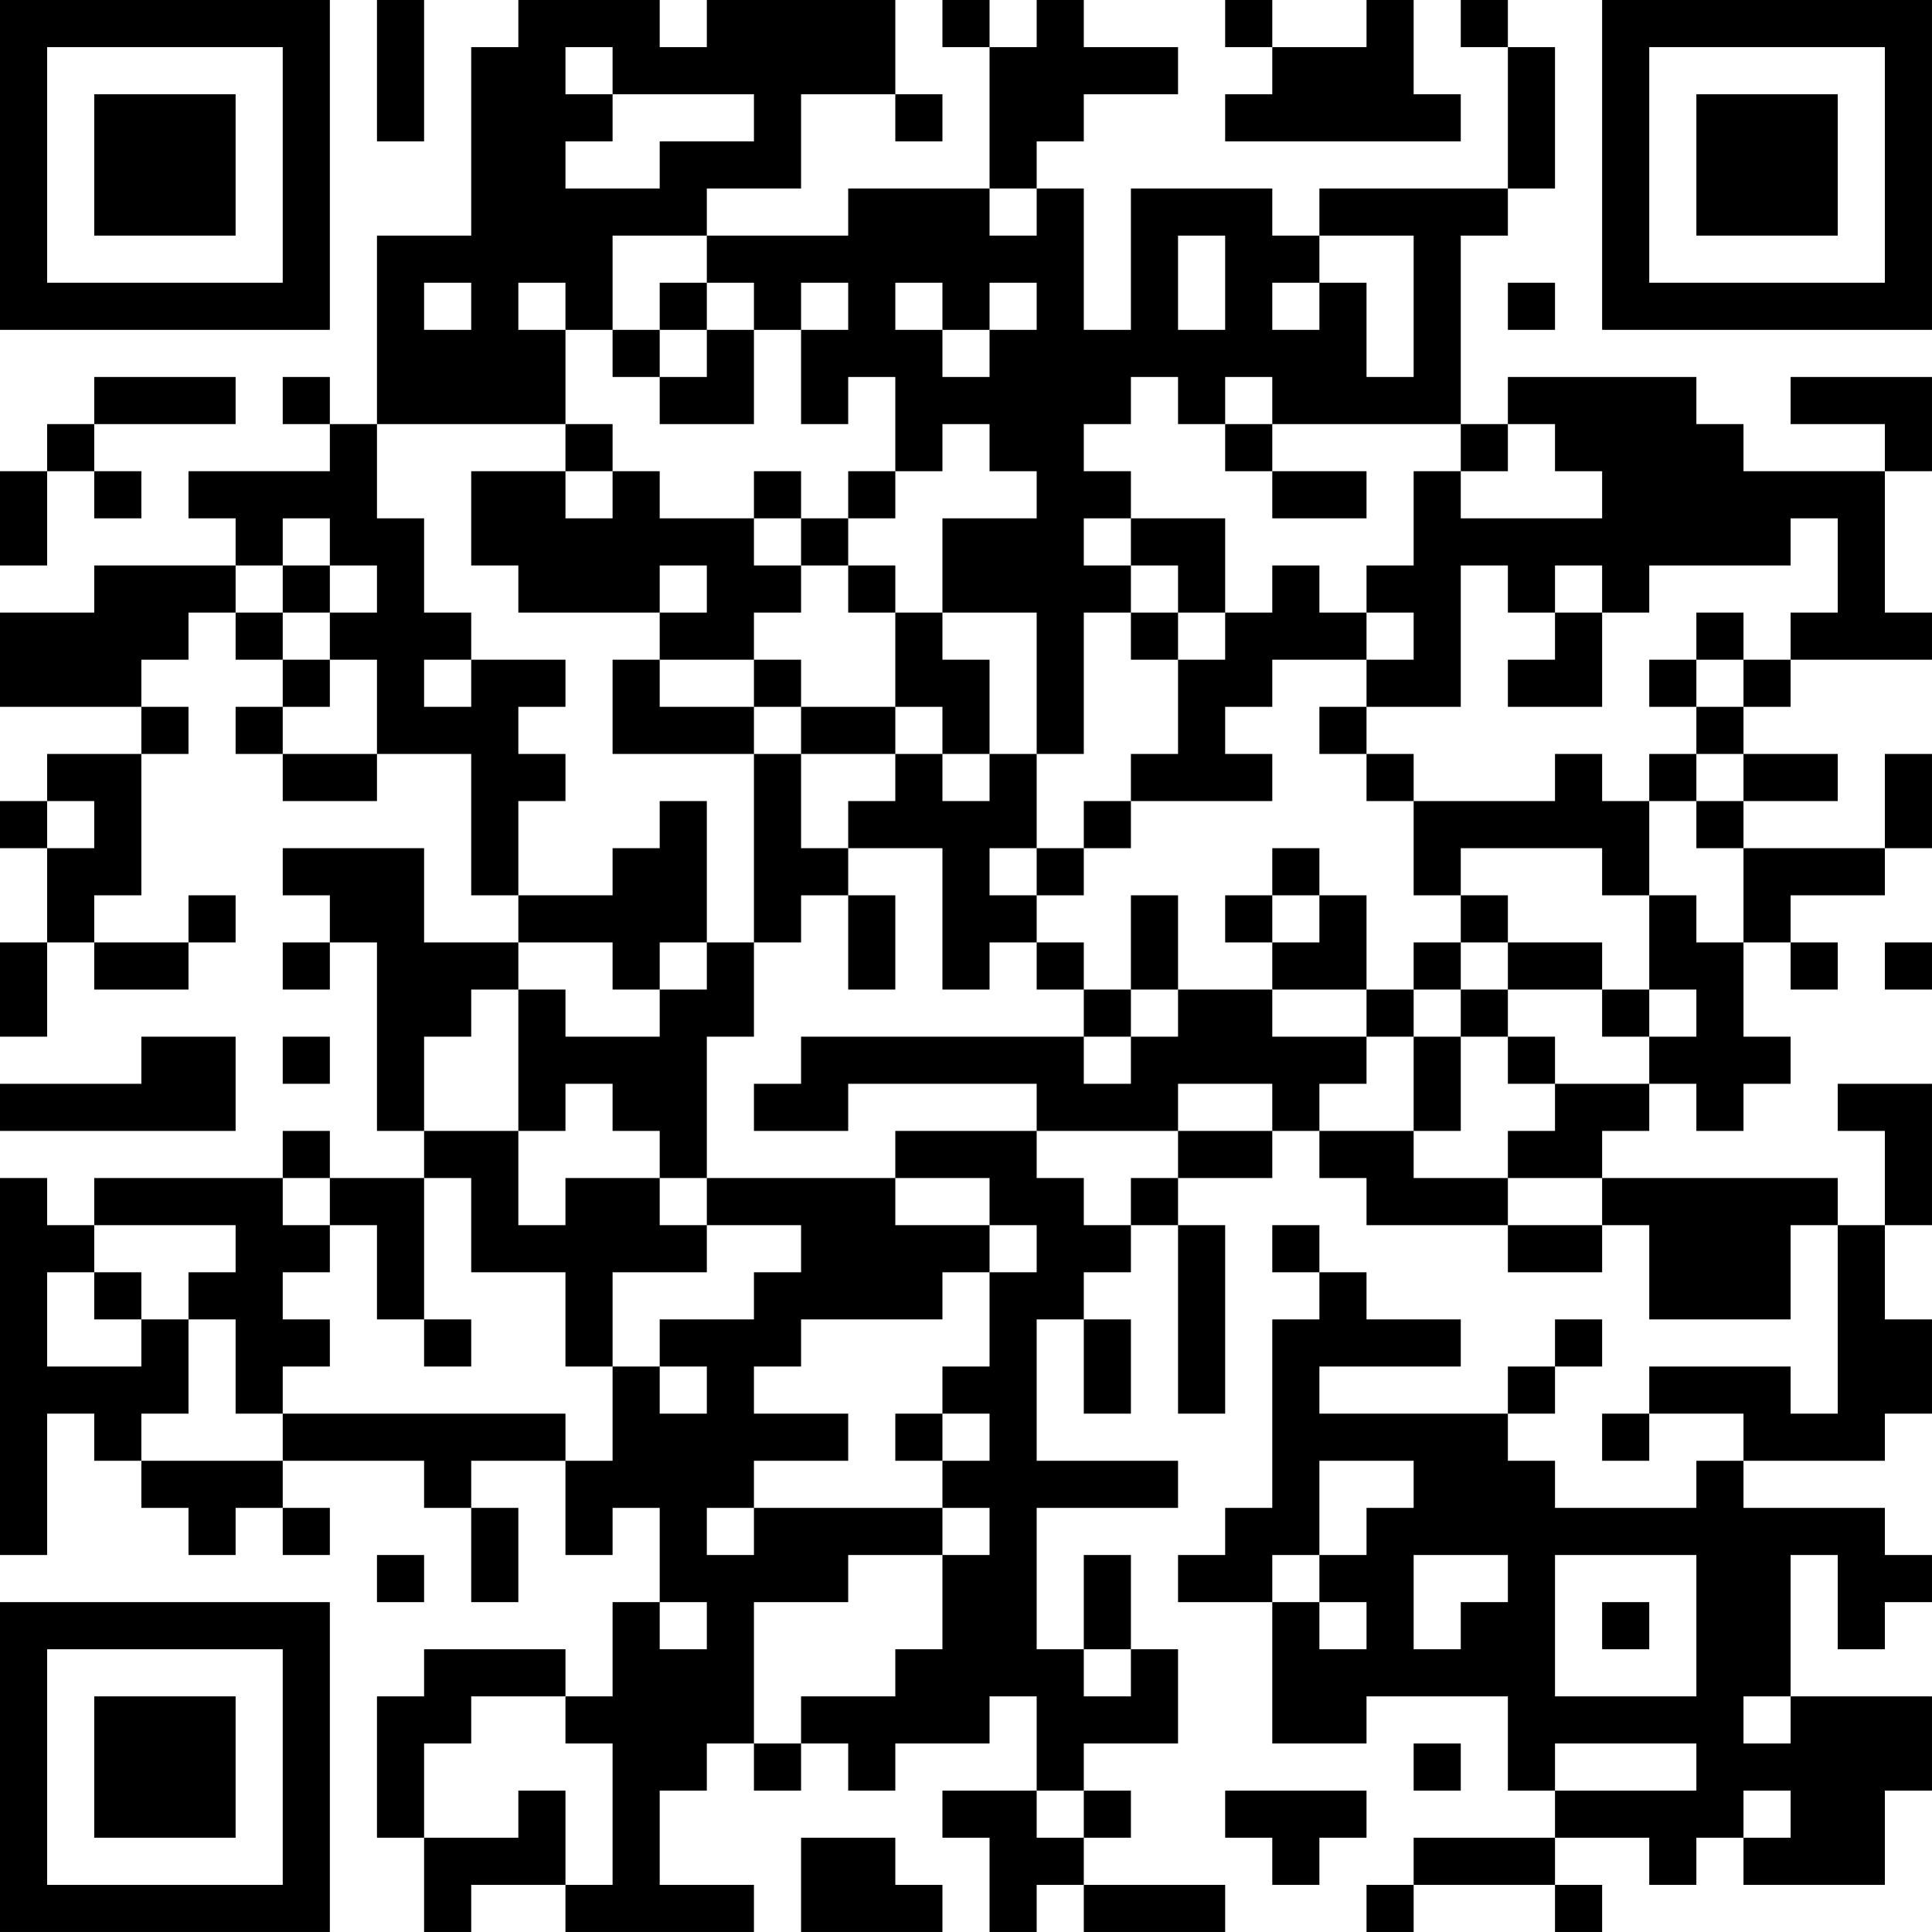 <?xml version="1.0" encoding="UTF-8"?>
<svg xmlns="http://www.w3.org/2000/svg" version="1.1" width="200" height="200" viewBox="0 0 200 200"><rect x="0" y="0" width="200" height="200" fill="#ffffff"/><g transform="scale(4.878)"><g transform="translate(0,0)"><path fill-rule="evenodd" d="M8 0L8 3L9 3L9 0ZM11 0L11 1L10 1L10 5L8 5L8 9L7 9L7 8L6 8L6 9L7 9L7 10L4 10L4 11L5 11L5 12L2 12L2 13L0 13L0 15L3 15L3 16L1 16L1 17L0 17L0 18L1 18L1 20L0 20L0 22L1 22L1 20L2 20L2 21L4 21L4 20L5 20L5 19L4 19L4 20L2 20L2 19L3 19L3 16L4 16L4 15L3 15L3 14L4 14L4 13L5 13L5 14L6 14L6 15L5 15L5 16L6 16L6 17L8 17L8 16L10 16L10 19L11 19L11 20L9 20L9 18L6 18L6 19L7 19L7 20L6 20L6 21L7 21L7 20L8 20L8 24L9 24L9 25L7 25L7 24L6 24L6 25L2 25L2 26L1 26L1 25L0 25L0 33L1 33L1 30L2 30L2 31L3 31L3 32L4 32L4 33L5 33L5 32L6 32L6 33L7 33L7 32L6 32L6 31L9 31L9 32L10 32L10 34L11 34L11 32L10 32L10 31L12 31L12 33L13 33L13 32L14 32L14 34L13 34L13 36L12 36L12 35L9 35L9 36L8 36L8 39L9 39L9 41L10 41L10 40L12 40L12 41L16 41L16 40L14 40L14 38L15 38L15 37L16 37L16 38L17 38L17 37L18 37L18 38L19 38L19 37L21 37L21 36L22 36L22 38L20 38L20 39L21 39L21 41L22 41L22 40L23 40L23 41L26 41L26 40L23 40L23 39L24 39L24 38L23 38L23 37L25 37L25 35L24 35L24 33L23 33L23 35L22 35L22 32L25 32L25 31L22 31L22 28L23 28L23 30L24 30L24 28L23 28L23 27L24 27L24 26L25 26L25 30L26 30L26 26L25 26L25 25L27 25L27 24L28 24L28 25L29 25L29 26L32 26L32 27L34 27L34 26L35 26L35 28L38 28L38 26L39 26L39 30L38 30L38 29L35 29L35 30L34 30L34 31L35 31L35 30L37 30L37 31L36 31L36 32L33 32L33 31L32 31L32 30L33 30L33 29L34 29L34 28L33 28L33 29L32 29L32 30L28 30L28 29L31 29L31 28L29 28L29 27L28 27L28 26L27 26L27 27L28 27L28 28L27 28L27 32L26 32L26 33L25 33L25 34L27 34L27 37L29 37L29 36L32 36L32 38L33 38L33 39L30 39L30 40L29 40L29 41L30 41L30 40L33 40L33 41L34 41L34 40L33 40L33 39L35 39L35 40L36 40L36 39L37 39L37 40L40 40L40 38L41 38L41 36L38 36L38 33L39 33L39 35L40 35L40 34L41 34L41 33L40 33L40 32L37 32L37 31L40 31L40 30L41 30L41 28L40 28L40 26L41 26L41 23L39 23L39 24L40 24L40 26L39 26L39 25L34 25L34 24L35 24L35 23L36 23L36 24L37 24L37 23L38 23L38 22L37 22L37 20L38 20L38 21L39 21L39 20L38 20L38 19L40 19L40 18L41 18L41 16L40 16L40 18L37 18L37 17L39 17L39 16L37 16L37 15L38 15L38 14L41 14L41 13L40 13L40 10L41 10L41 8L38 8L38 9L40 9L40 10L37 10L37 9L36 9L36 8L32 8L32 9L31 9L31 5L32 5L32 4L33 4L33 1L32 1L32 0L31 0L31 1L32 1L32 4L28 4L28 5L27 5L27 4L24 4L24 7L23 7L23 4L22 4L22 3L23 3L23 2L25 2L25 1L23 1L23 0L22 0L22 1L21 1L21 0L20 0L20 1L21 1L21 4L18 4L18 5L15 5L15 4L17 4L17 2L19 2L19 3L20 3L20 2L19 2L19 0L15 0L15 1L14 1L14 0ZM26 0L26 1L27 1L27 2L26 2L26 3L31 3L31 2L30 2L30 0L29 0L29 1L27 1L27 0ZM12 1L12 2L13 2L13 3L12 3L12 4L14 4L14 3L16 3L16 2L13 2L13 1ZM21 4L21 5L22 5L22 4ZM13 5L13 7L12 7L12 6L11 6L11 7L12 7L12 9L8 9L8 11L9 11L9 13L10 13L10 14L9 14L9 15L10 15L10 14L12 14L12 15L11 15L11 16L12 16L12 17L11 17L11 19L13 19L13 18L14 18L14 17L15 17L15 20L14 20L14 21L13 21L13 20L11 20L11 21L10 21L10 22L9 22L9 24L11 24L11 26L12 26L12 25L14 25L14 26L15 26L15 27L13 27L13 29L12 29L12 27L10 27L10 25L9 25L9 28L8 28L8 26L7 26L7 25L6 25L6 26L7 26L7 27L6 27L6 28L7 28L7 29L6 29L6 30L5 30L5 28L4 28L4 27L5 27L5 26L2 26L2 27L1 27L1 29L3 29L3 28L4 28L4 30L3 30L3 31L6 31L6 30L12 30L12 31L13 31L13 29L14 29L14 30L15 30L15 29L14 29L14 28L16 28L16 27L17 27L17 26L15 26L15 25L19 25L19 26L21 26L21 27L20 27L20 28L17 28L17 29L16 29L16 30L18 30L18 31L16 31L16 32L15 32L15 33L16 33L16 32L20 32L20 33L18 33L18 34L16 34L16 37L17 37L17 36L19 36L19 35L20 35L20 33L21 33L21 32L20 32L20 31L21 31L21 30L20 30L20 29L21 29L21 27L22 27L22 26L21 26L21 25L19 25L19 24L22 24L22 25L23 25L23 26L24 26L24 25L25 25L25 24L27 24L27 23L25 23L25 24L22 24L22 23L18 23L18 24L16 24L16 23L17 23L17 22L23 22L23 23L24 23L24 22L25 22L25 21L27 21L27 22L29 22L29 23L28 23L28 24L30 24L30 25L32 25L32 26L34 26L34 25L32 25L32 24L33 24L33 23L35 23L35 22L36 22L36 21L35 21L35 19L36 19L36 20L37 20L37 18L36 18L36 17L37 17L37 16L36 16L36 15L37 15L37 14L38 14L38 13L39 13L39 11L38 11L38 12L35 12L35 13L34 13L34 12L33 12L33 13L32 13L32 12L31 12L31 15L29 15L29 14L30 14L30 13L29 13L29 12L30 12L30 10L31 10L31 11L34 11L34 10L33 10L33 9L32 9L32 10L31 10L31 9L27 9L27 8L26 8L26 9L25 9L25 8L24 8L24 9L23 9L23 10L24 10L24 11L23 11L23 12L24 12L24 13L23 13L23 16L22 16L22 13L20 13L20 11L22 11L22 10L21 10L21 9L20 9L20 10L19 10L19 8L18 8L18 9L17 9L17 7L18 7L18 6L17 6L17 7L16 7L16 6L15 6L15 5ZM25 5L25 7L26 7L26 5ZM28 5L28 6L27 6L27 7L28 7L28 6L29 6L29 8L30 8L30 5ZM9 6L9 7L10 7L10 6ZM14 6L14 7L13 7L13 8L14 8L14 9L16 9L16 7L15 7L15 6ZM19 6L19 7L20 7L20 8L21 8L21 7L22 7L22 6L21 6L21 7L20 7L20 6ZM32 6L32 7L33 7L33 6ZM14 7L14 8L15 8L15 7ZM2 8L2 9L1 9L1 10L0 10L0 12L1 12L1 10L2 10L2 11L3 11L3 10L2 10L2 9L5 9L5 8ZM12 9L12 10L10 10L10 12L11 12L11 13L14 13L14 14L13 14L13 16L16 16L16 20L15 20L15 21L14 21L14 22L12 22L12 21L11 21L11 24L12 24L12 23L13 23L13 24L14 24L14 25L15 25L15 22L16 22L16 20L17 20L17 19L18 19L18 21L19 21L19 19L18 19L18 18L20 18L20 21L21 21L21 20L22 20L22 21L23 21L23 22L24 22L24 21L25 21L25 19L24 19L24 21L23 21L23 20L22 20L22 19L23 19L23 18L24 18L24 17L27 17L27 16L26 16L26 15L27 15L27 14L29 14L29 13L28 13L28 12L27 12L27 13L26 13L26 11L24 11L24 12L25 12L25 13L24 13L24 14L25 14L25 16L24 16L24 17L23 17L23 18L22 18L22 16L21 16L21 14L20 14L20 13L19 13L19 12L18 12L18 11L19 11L19 10L18 10L18 11L17 11L17 10L16 10L16 11L14 11L14 10L13 10L13 9ZM26 9L26 10L27 10L27 11L29 11L29 10L27 10L27 9ZM12 10L12 11L13 11L13 10ZM6 11L6 12L5 12L5 13L6 13L6 14L7 14L7 15L6 15L6 16L8 16L8 14L7 14L7 13L8 13L8 12L7 12L7 11ZM16 11L16 12L17 12L17 13L16 13L16 14L14 14L14 15L16 15L16 16L17 16L17 18L18 18L18 17L19 17L19 16L20 16L20 17L21 17L21 16L20 16L20 15L19 15L19 13L18 13L18 12L17 12L17 11ZM6 12L6 13L7 13L7 12ZM14 12L14 13L15 13L15 12ZM25 13L25 14L26 14L26 13ZM33 13L33 14L32 14L32 15L34 15L34 13ZM36 13L36 14L35 14L35 15L36 15L36 14L37 14L37 13ZM16 14L16 15L17 15L17 16L19 16L19 15L17 15L17 14ZM28 15L28 16L29 16L29 17L30 17L30 19L31 19L31 20L30 20L30 21L29 21L29 19L28 19L28 18L27 18L27 19L26 19L26 20L27 20L27 21L29 21L29 22L30 22L30 24L31 24L31 22L32 22L32 23L33 23L33 22L32 22L32 21L34 21L34 22L35 22L35 21L34 21L34 20L32 20L32 19L31 19L31 18L34 18L34 19L35 19L35 17L36 17L36 16L35 16L35 17L34 17L34 16L33 16L33 17L30 17L30 16L29 16L29 15ZM1 17L1 18L2 18L2 17ZM21 18L21 19L22 19L22 18ZM27 19L27 20L28 20L28 19ZM31 20L31 21L30 21L30 22L31 22L31 21L32 21L32 20ZM40 20L40 21L41 21L41 20ZM3 22L3 23L0 23L0 24L5 24L5 22ZM6 22L6 23L7 23L7 22ZM2 27L2 28L3 28L3 27ZM9 28L9 29L10 29L10 28ZM19 30L19 31L20 31L20 30ZM28 31L28 33L27 33L27 34L28 34L28 35L29 35L29 34L28 34L28 33L29 33L29 32L30 32L30 31ZM8 33L8 34L9 34L9 33ZM30 33L30 35L31 35L31 34L32 34L32 33ZM33 33L33 36L36 36L36 33ZM14 34L14 35L15 35L15 34ZM34 34L34 35L35 35L35 34ZM23 35L23 36L24 36L24 35ZM10 36L10 37L9 37L9 39L11 39L11 38L12 38L12 40L13 40L13 37L12 37L12 36ZM37 36L37 37L38 37L38 36ZM30 37L30 38L31 38L31 37ZM33 37L33 38L36 38L36 37ZM22 38L22 39L23 39L23 38ZM26 38L26 39L27 39L27 40L28 40L28 39L29 39L29 38ZM37 38L37 39L38 39L38 38ZM17 39L17 41L20 41L20 40L19 40L19 39ZM0 0L0 7L7 7L7 0ZM1 1L1 6L6 6L6 1ZM2 2L2 5L5 5L5 2ZM34 0L34 7L41 7L41 0ZM35 1L35 6L40 6L40 1ZM36 2L36 5L39 5L39 2ZM0 34L0 41L7 41L7 34ZM1 35L1 40L6 40L6 35ZM2 36L2 39L5 39L5 36Z" fill="#000000"/></g></g></svg>

